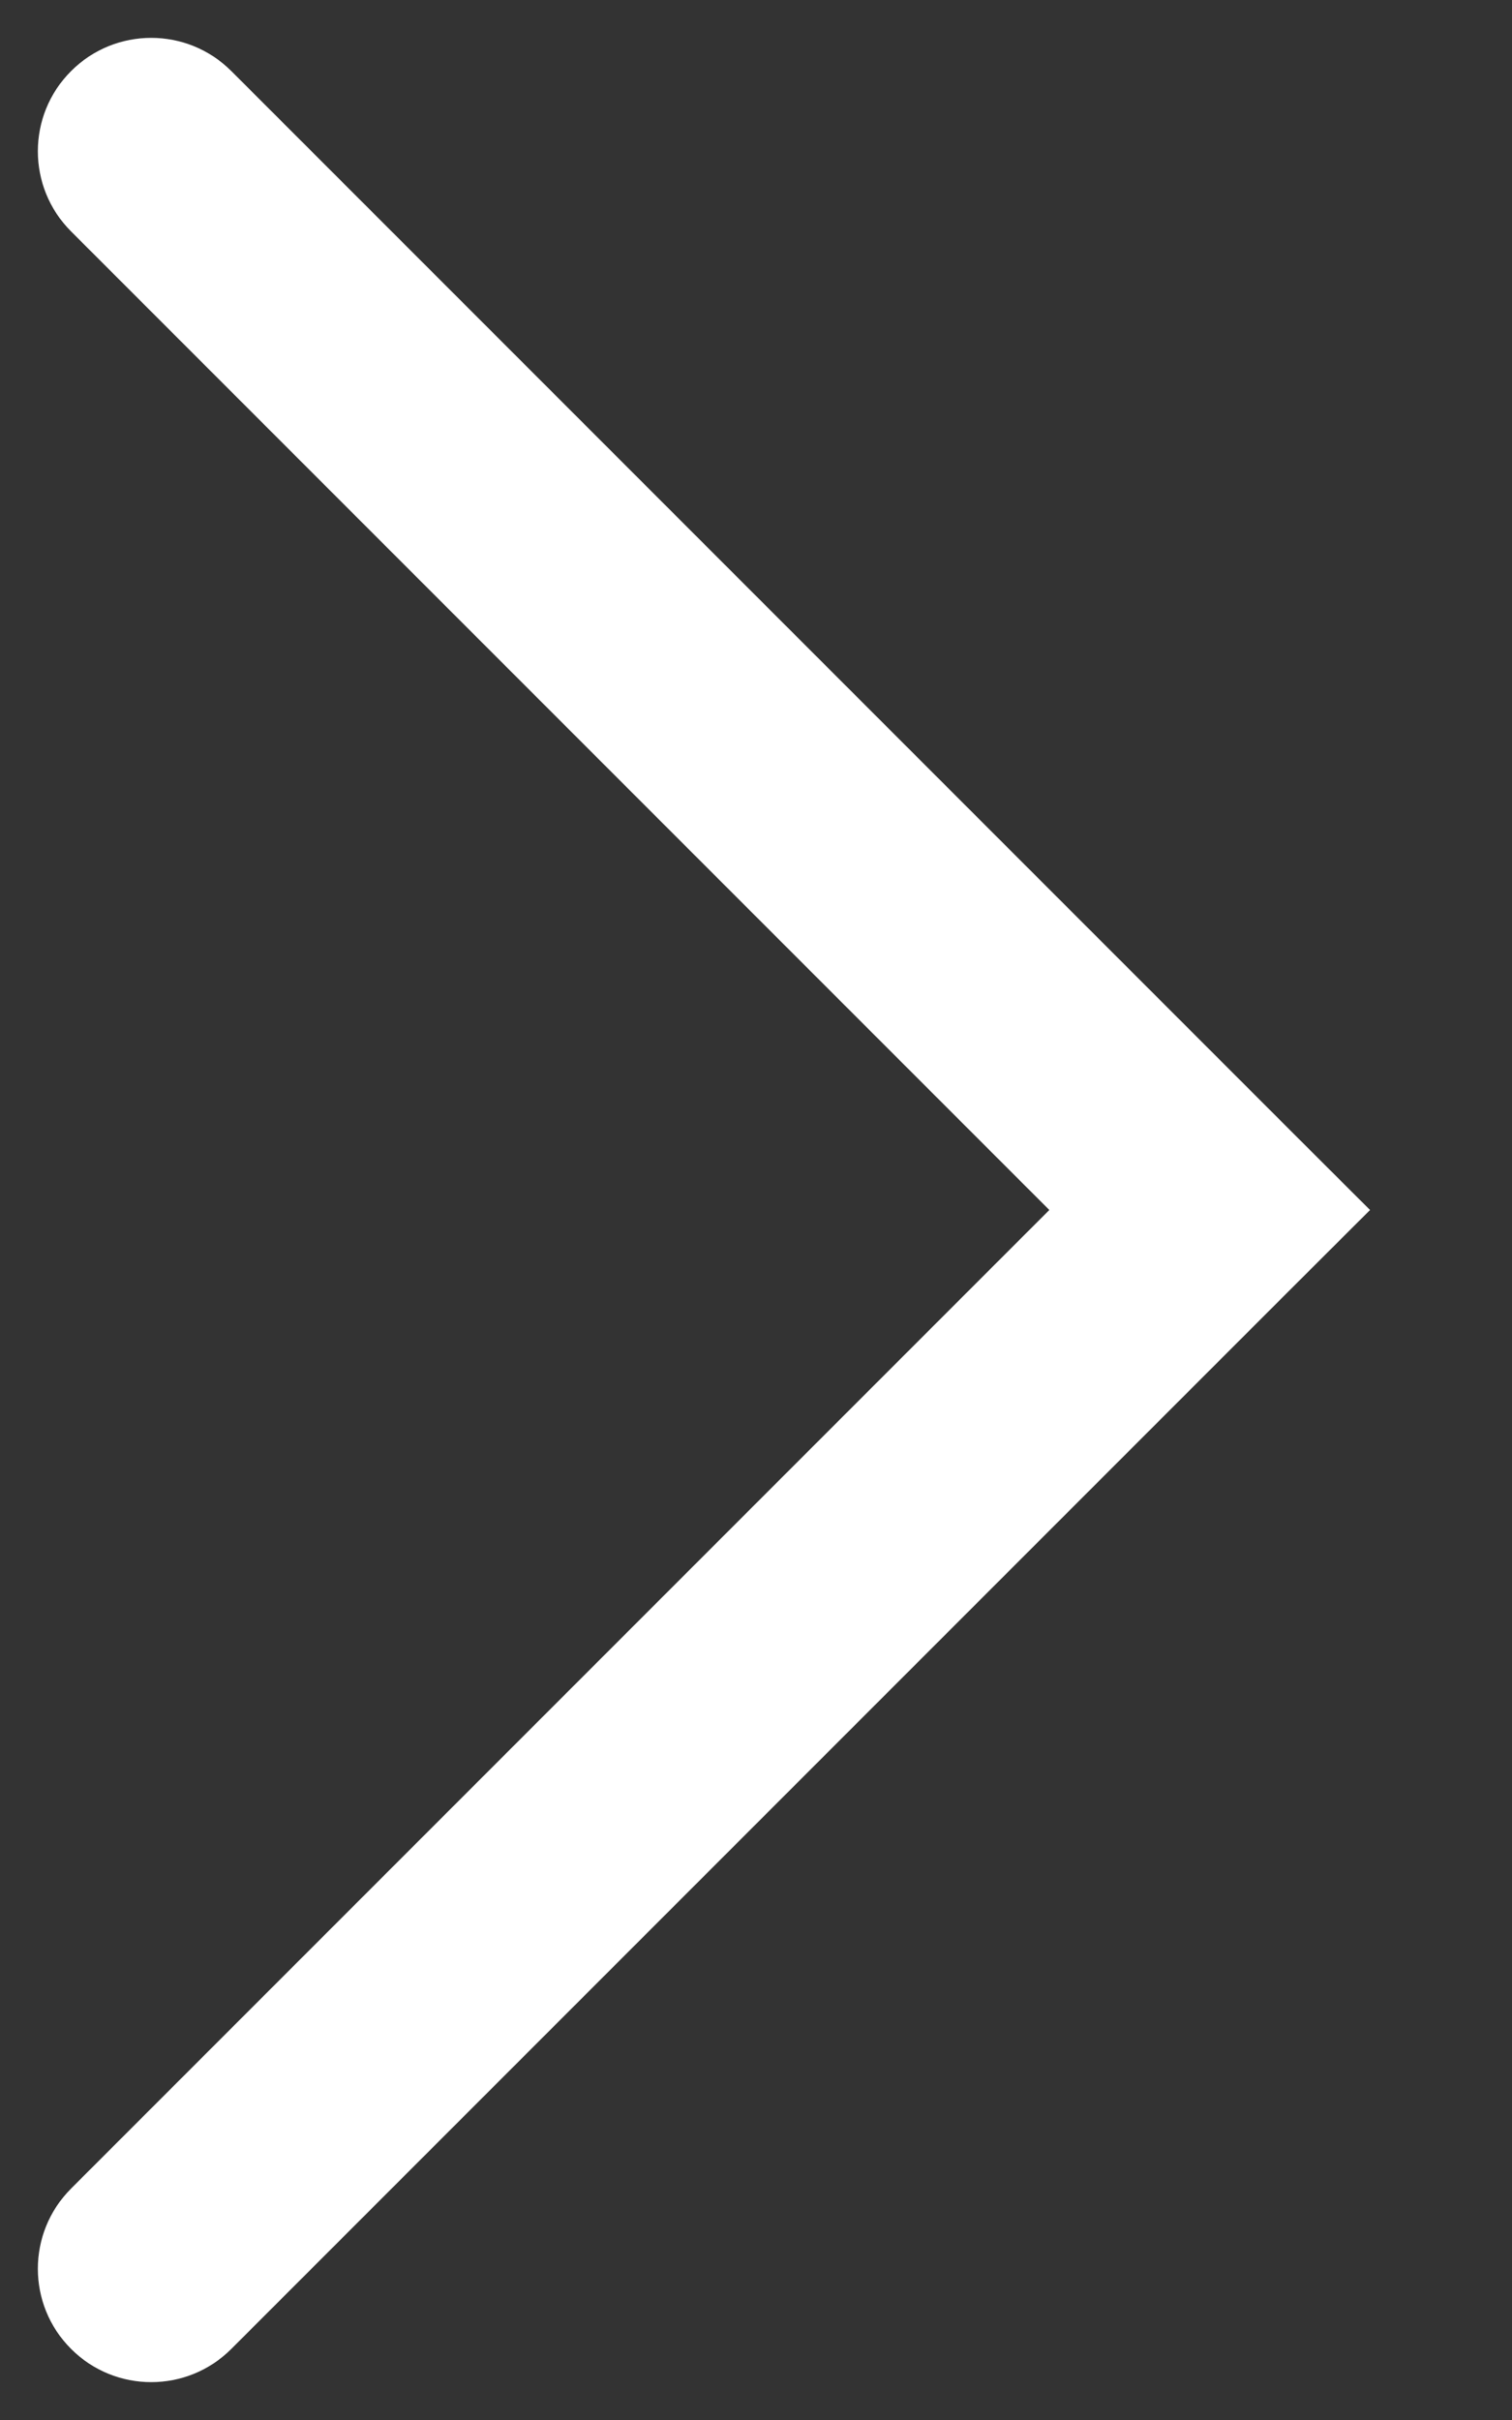<svg width="10" height="16" viewBox="0 0 10 16" fill="none" xmlns="http://www.w3.org/2000/svg">
<rect x="0" y="0" width="10" height="16" fill="#333333" stroke="none"/>
<path d="M0.47 14.47C0.177 14.763 0.177 15.237 0.47 15.53C0.763 15.823 1.237 15.823 1.53 15.53L0.47 14.47ZM8 8L8.53 8.53L9.061 8L8.53 7.47L8 8ZM1.53 0.47C1.237 0.177 0.763 0.177 0.47 0.47C0.177 0.763 0.177 1.237 0.47 1.53L1.53 0.47ZM1.53 15.53L8.53 8.53L7.47 7.47L0.47 14.47L1.53 15.53ZM8.53 7.47L1.53 0.47L0.47 1.53L7.47 8.53L8.53 7.47Z" fill="white"/>
</svg>
